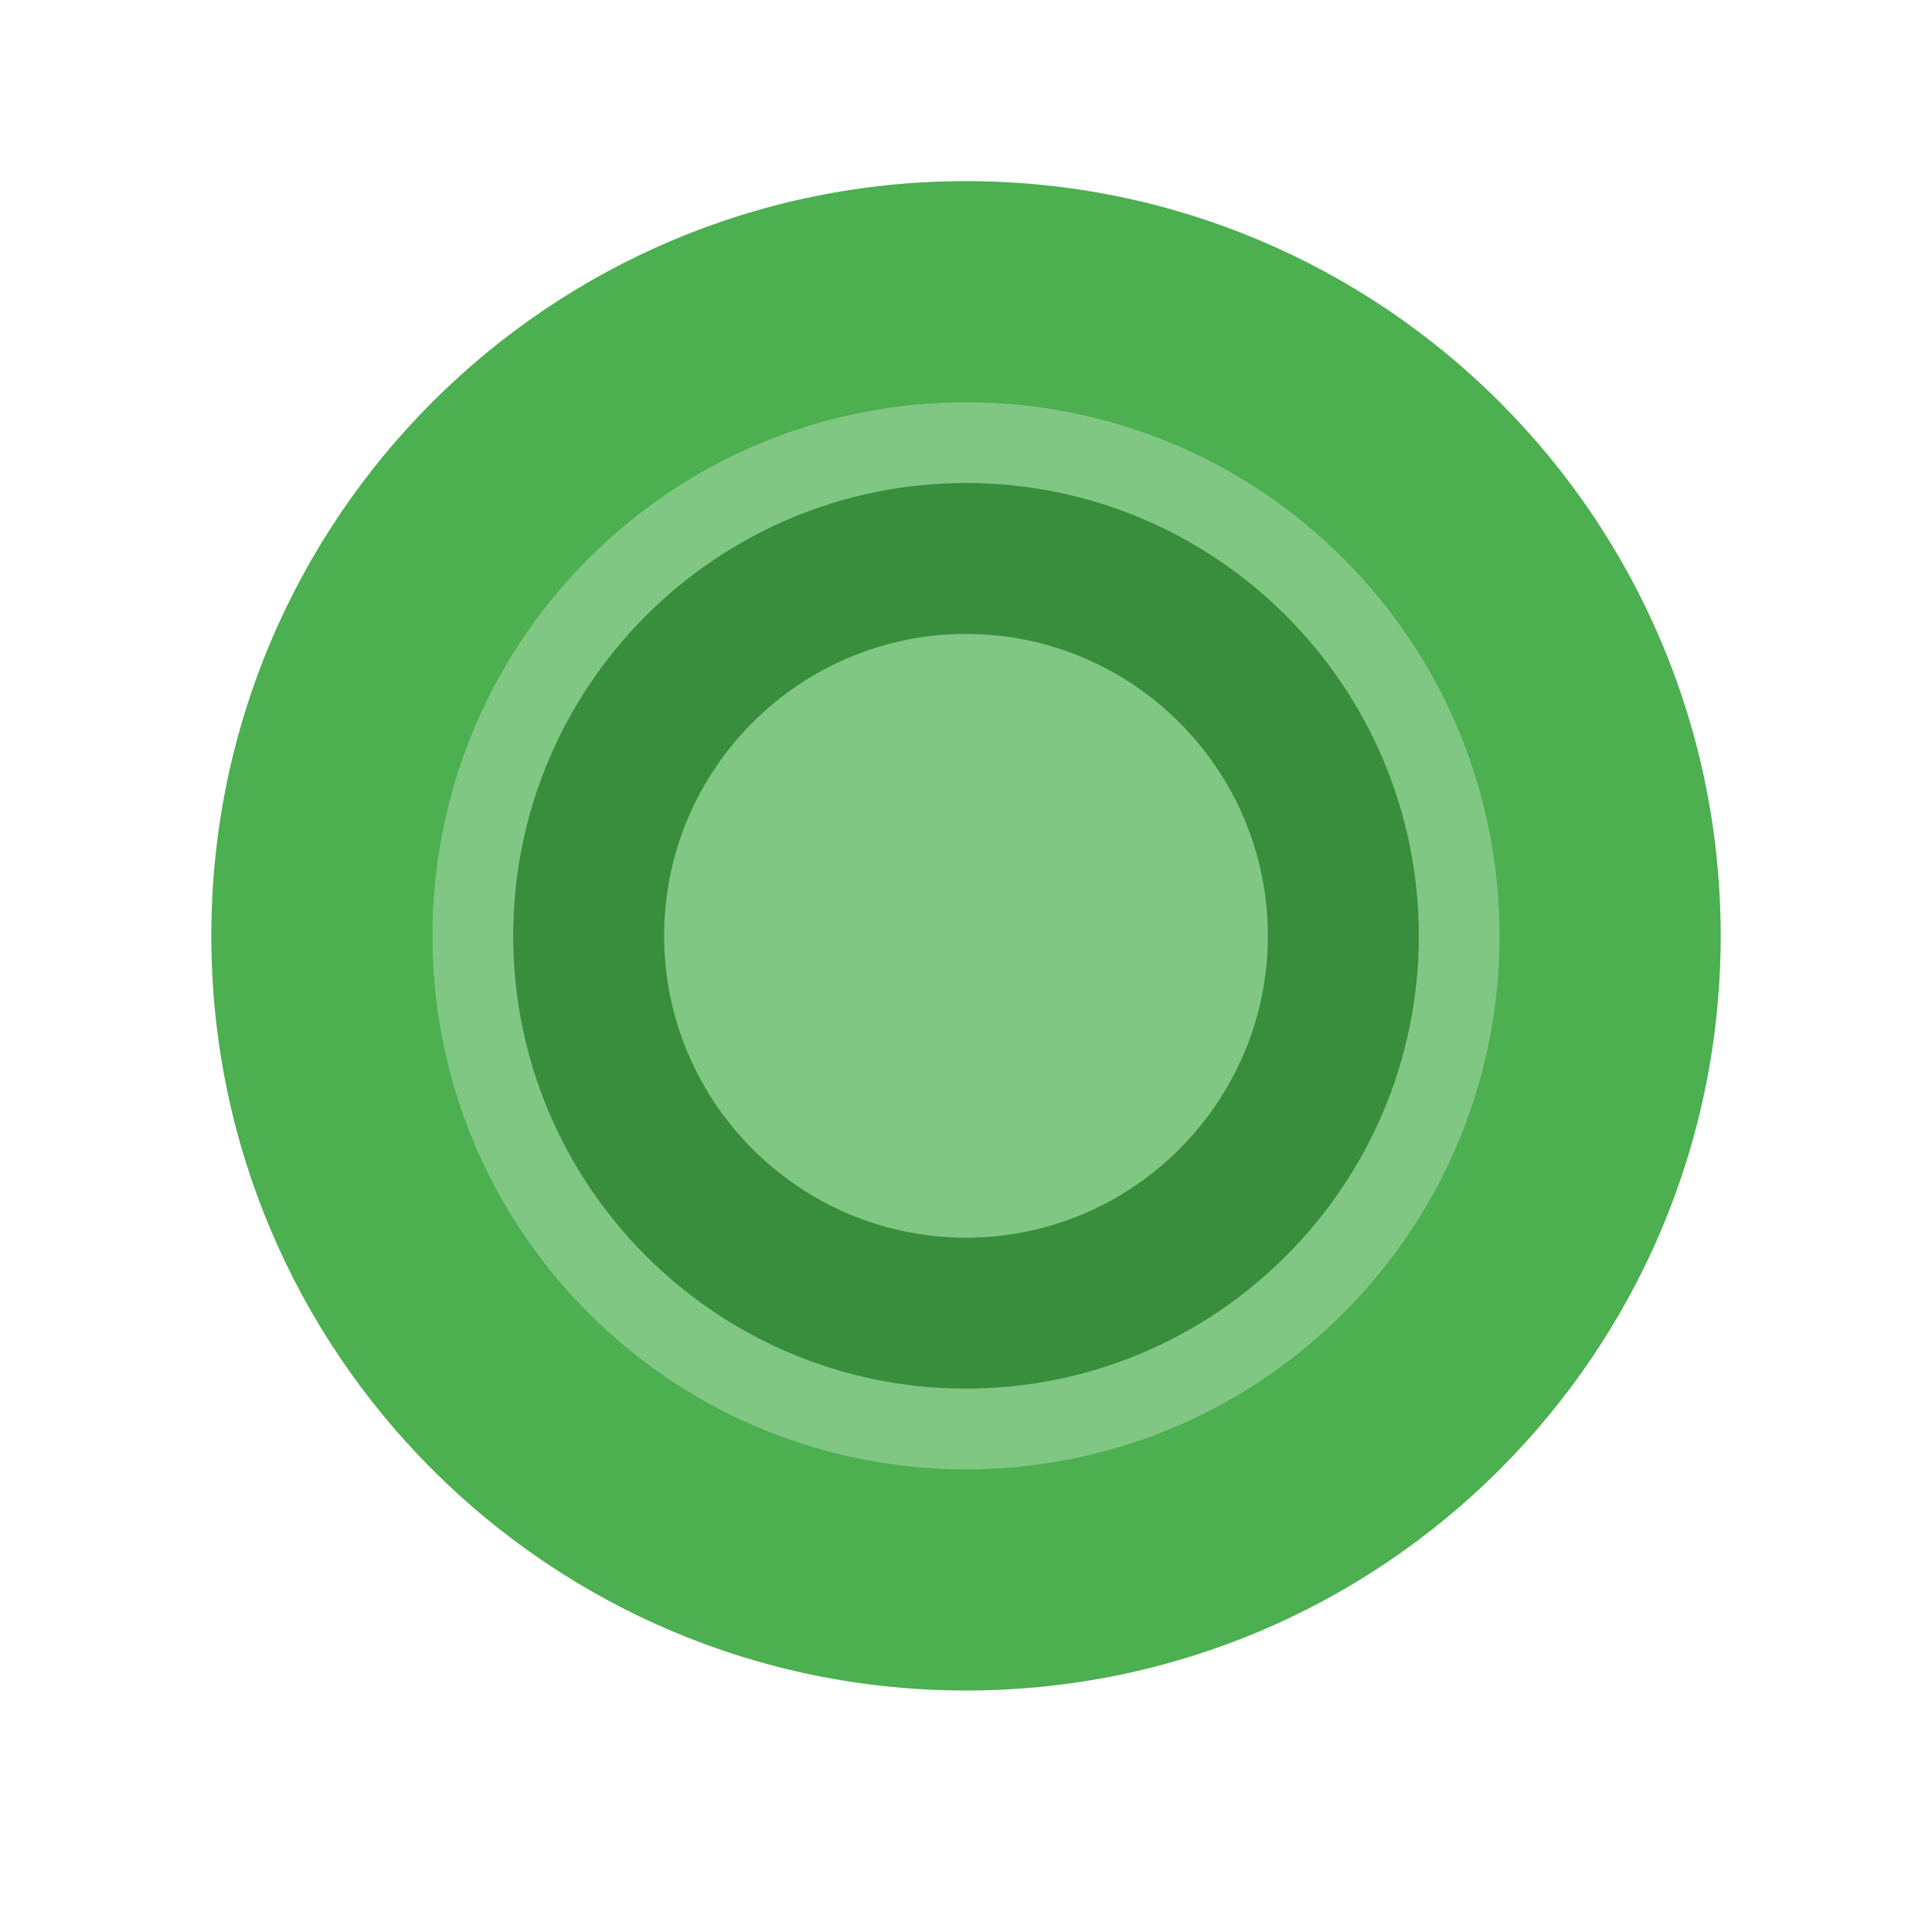 <svg xmlns="http://www.w3.org/2000/svg" viewBox="0 0 512 512" width="100" height="100">
  <style>
    .leaf { fill: #4CAF50; }
    .stem { fill: #388E3C; }
    .highlight { fill: #81C784; }
  </style>
  <g>
    <path class="leaf" d="M256 48c-110.5 0-200 89.5-200 200 0 110.5 89.5 200 200 200s200-89.5 200-200c0-110.5-89.5-200-200-200z"/>
    <path class="highlight" d="M156 148c-55.2 55.2-55.2 144.8 0 200 55.2 55.2 144.8 55.2 200 0 55.2-55.2 55.2-144.8 0-200-55.2-55.2-144.8-55.2-200 0z"/>
    <path class="stem" d="M256 128c-66.2 0-120 53.8-120 120s53.8 120 120 120 120-53.8 120-120-53.8-120-120-120zm0 200c-44.1 0-80-35.9-80-80s35.9-80 80-80 80 35.9 80 80-35.9 80-80 80z"/>
  </g>
</svg>